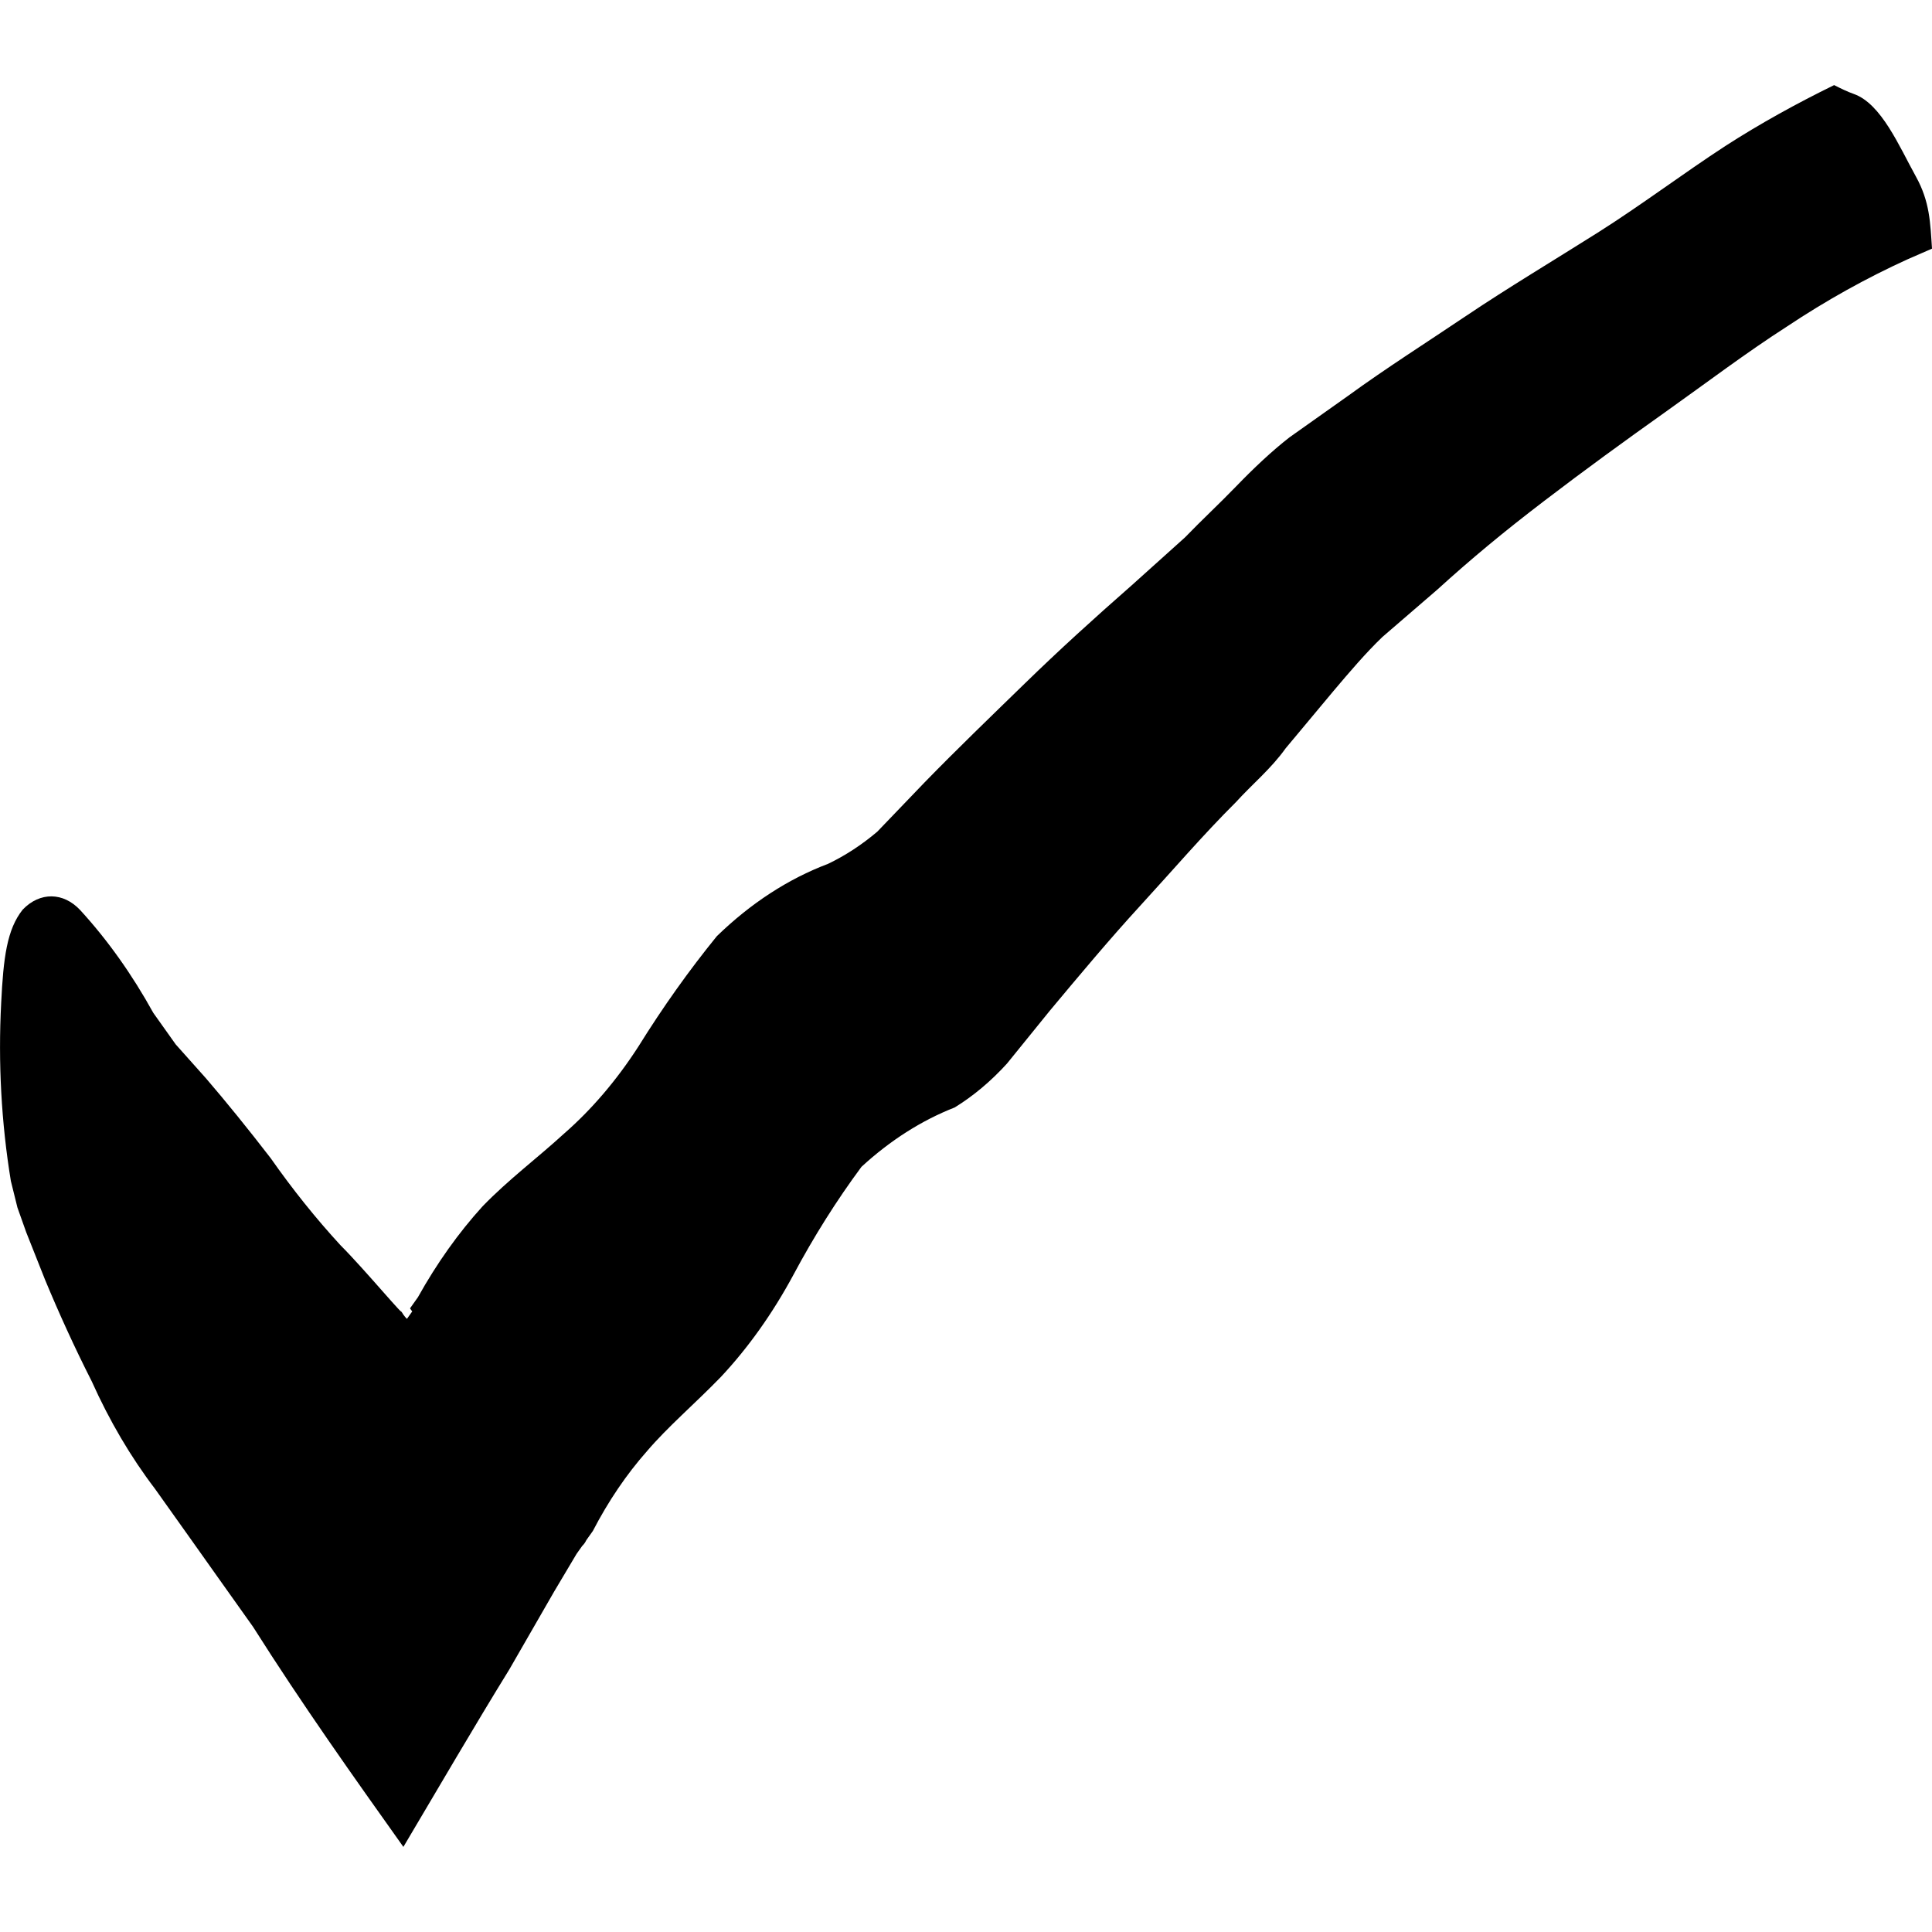 <?xml version="1.0" encoding="utf-8"?>
<!-- Generator: Adobe Illustrator 24.3.0, SVG Export Plug-In . SVG Version: 6.00 Build 0)  -->
<svg version="1.1" id="Vrstva_1" xmlns="http://www.w3.org/2000/svg" xmlns:xlink="http://www.w3.org/1999/xlink" x="0px" y="0px"
	 viewBox="0 0 1000 1000" style="enable-background:new 0 0 1000 1000;" xml:space="preserve">
<path d="M991.66,91.36c-8.65-15.62-17.88-37.72-32.18-42.74c-3.3-1.16-6.72-2.84-10.14-4.57c-19.11,9.37-37.97,19.7-56.37,31.56
	c-22.07,14.4-43.69,30.72-65.98,44.8c-22.3,14.08-46.87,28.8-67.8,42.88c-20.93,14.08-41.64,27.2-61.44,41.6l-30.26,21.44
	c-9.1,7.04-18.89,16.32-27.53,25.28c-8.65,8.96-17.97,17.6-26.62,26.56l-27.76,24.96c-19.34,16.96-37.31,33.28-55.06,50.56
	c-17.75,17.28-35.04,33.92-51.88,51.2l-24.57,25.6c-8.05,6.81-16.59,12.39-25.48,16.64c-20.57,7.75-40.04,20.42-57.56,37.44
	c-14.39,17.7-27.92,36.73-40.5,56.96c-11.26,17.48-24.2,32.67-38.45,45.12c-14.34,13.12-28.67,23.68-42.32,37.76
	c-12.46,13.72-23.69,29.52-33.45,47.04l-4.09,5.76l1.14,1.6l-2.73,3.84c-1.25-1.21-2.33-2.73-3.19-4.48
	c3.87,6.08-18.66-21.12-31.17-33.6c-12.77-13.88-24.85-28.96-36.18-45.12c-11.68-15.15-22.83-28.91-33.45-41.28l-15.7-17.6
	l-6.14-8.64l-5.46-7.68c-10.96-19.85-23.65-37.7-37.77-53.12c-8.77-9.44-20.93-9.57-29.81-0.32c-8.19,10.24-10.01,24.96-11.15,48.32
	c-1.62,30.9,0.07,61.96,5.01,92.16l3.41,13.76l4.55,12.8l9.78,24.64c7.05,16.96,15.02,34.56,24.12,52.48
	c9.18,20.46,20.19,39.17,32.77,55.68l18.89,26.56L113,816.75l17.97,25.28c25.71,40.64,52.33,78.08,77.82,113.92
	c18.43-31.04,36.86-62.72,54.83-91.84l23.21-40.32l11.61-19.52l2.96-4.16c0.82-0.75,1.51-1.73,2.05-2.88l3.41-4.8
	c8-15.43,17.41-29.31,27.99-41.28c10.92-12.8,24.57-24.32,38.23-38.4c14.16-15.12,26.8-32.88,37.54-52.8
	c10.66-19.98,22.46-38.7,35.27-56c14.86-13.67,31.13-24.03,48.24-30.72c9.67-5.94,18.77-13.58,27.08-22.72l22.3-27.52
	c15.24-18.24,30.72-36.8,46.87-54.4c16.16-17.6,32.31-36.48,49.37-53.44c8.42-9.28,18.2-17.28,25.71-27.84l24.57-29.44
	c8.65-10.24,16.84-19.84,25.48-28.16l28.21-24.32c17.97-16.32,34.58-30.08,55.52-46.08c20.93-16,41.64-31.04,62.8-46.08
	s41.87-30.72,62.8-44.16c20.3-13.52,41.2-25.17,62.57-34.88l12.59-5.49C999.09,115.23,998.92,104.46,991.66,91.36z"/>
</svg>
